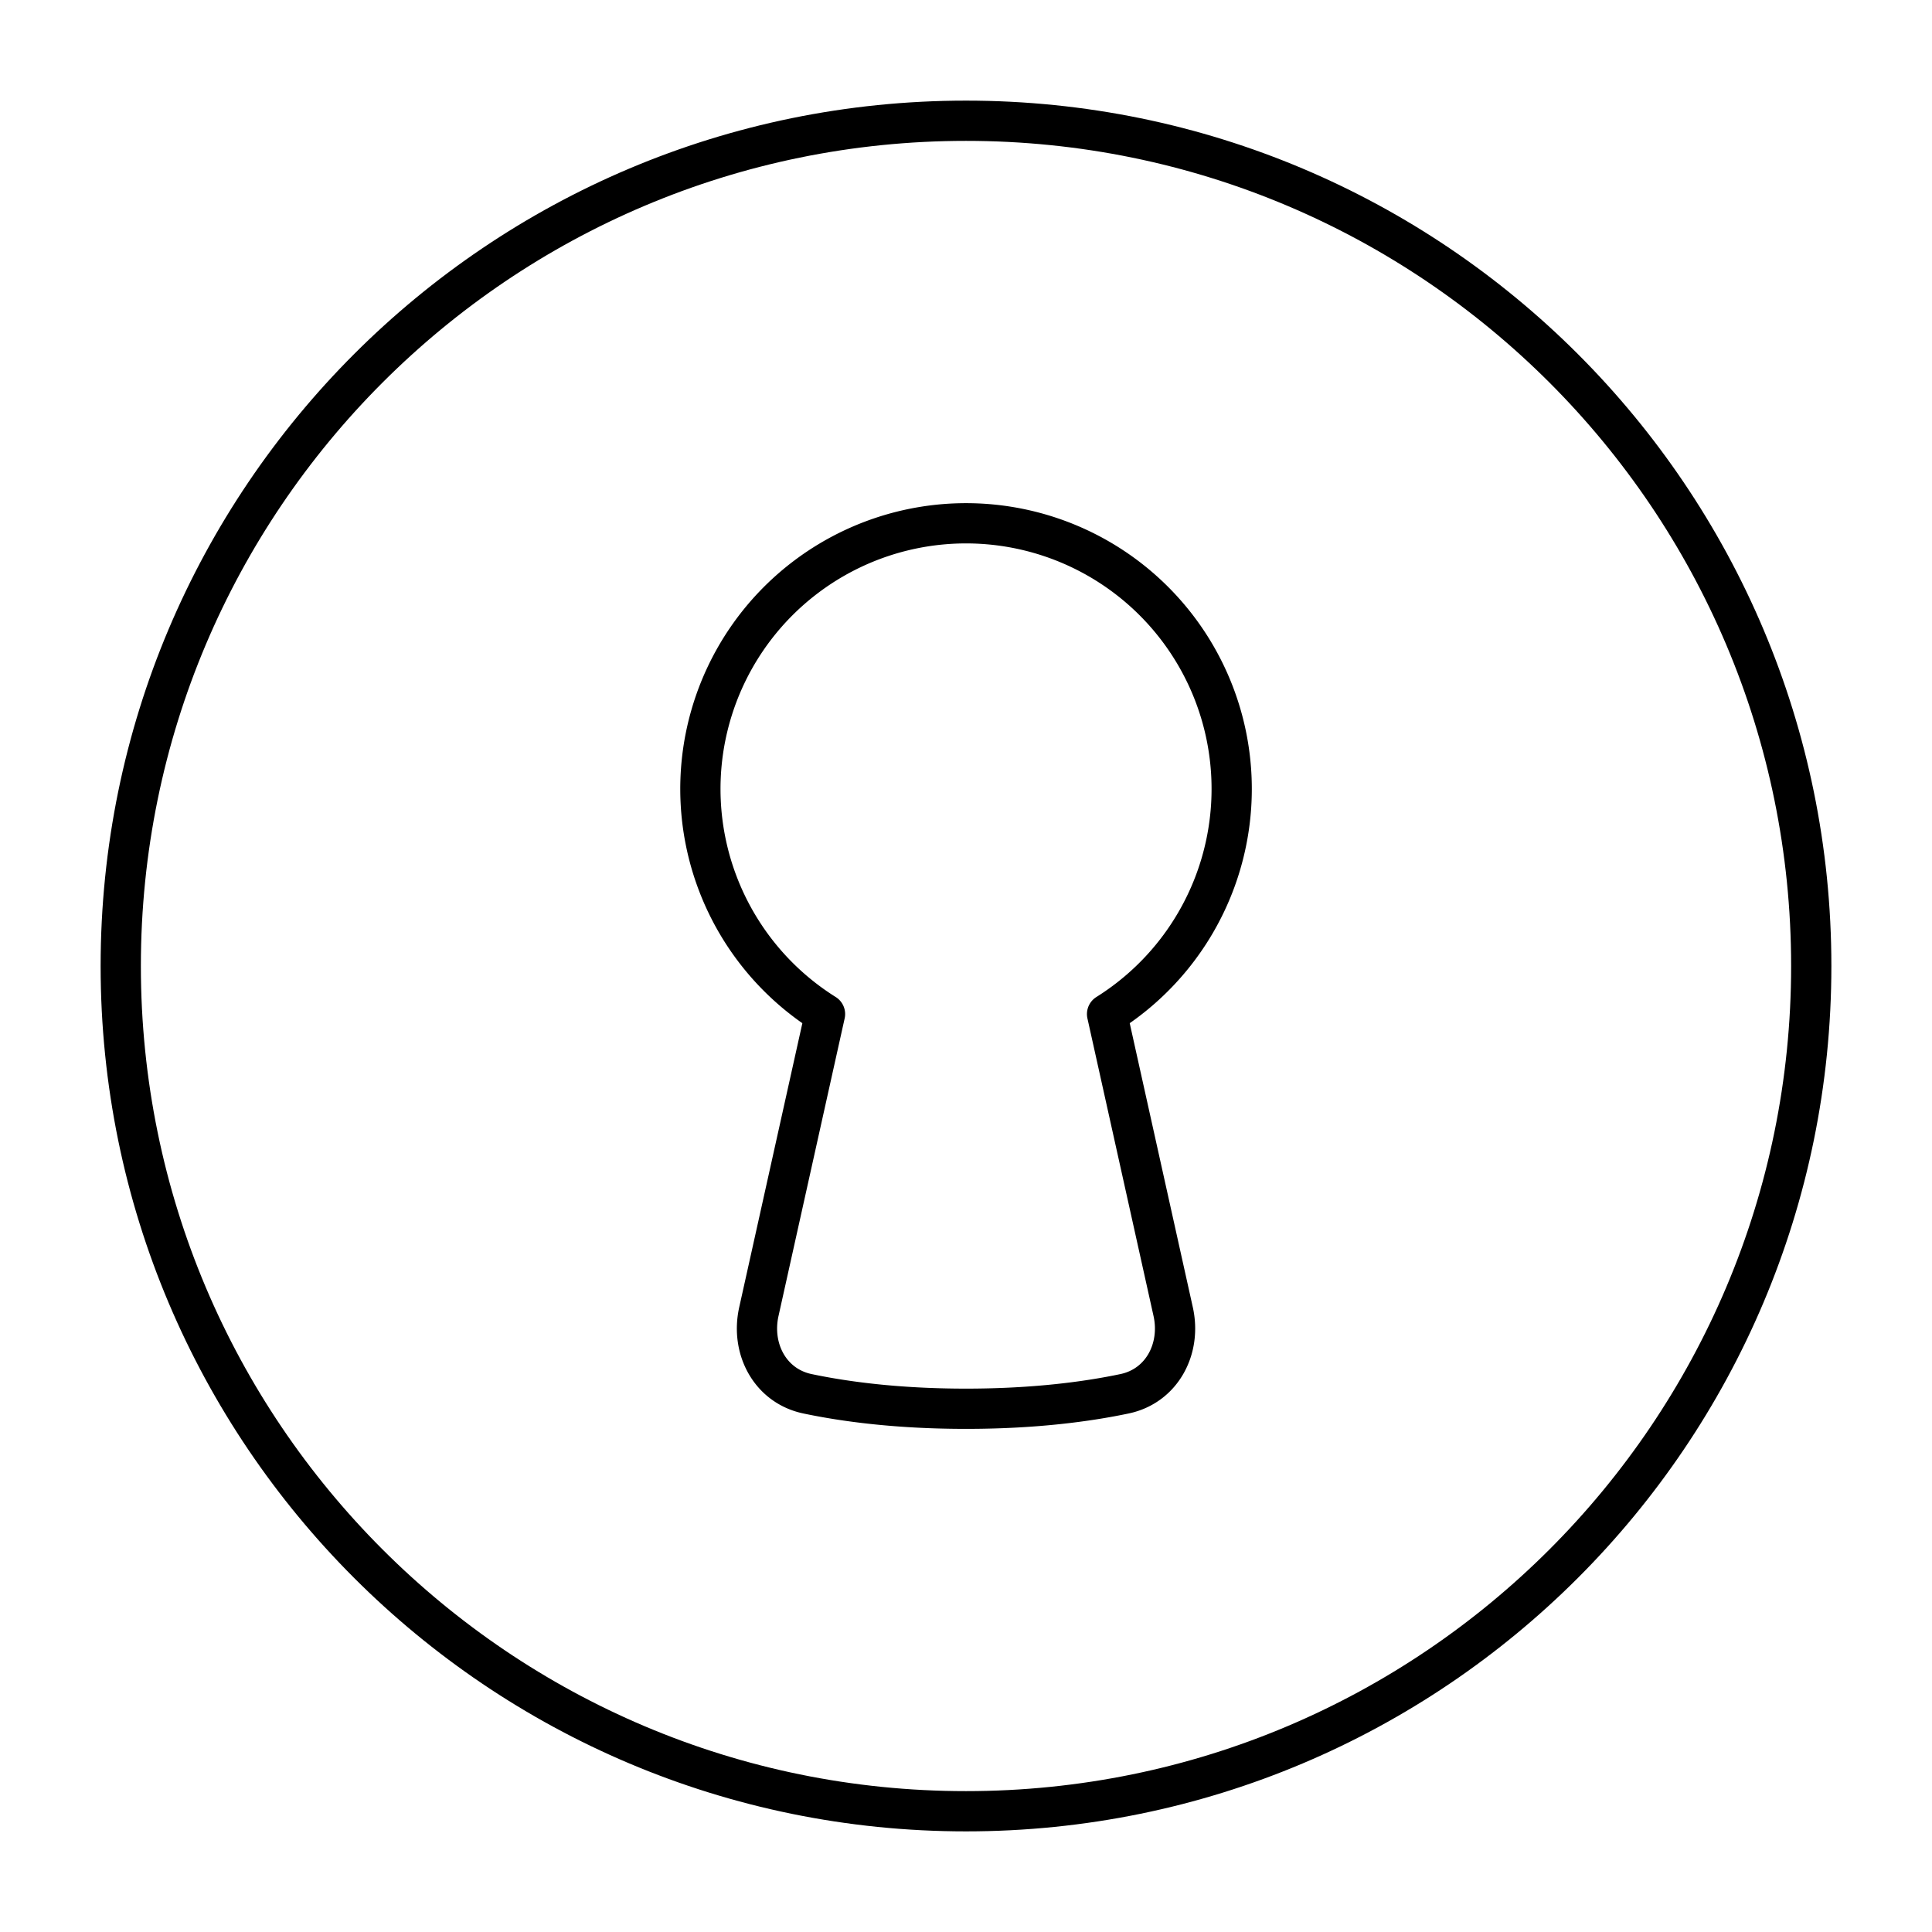 <svg xmlns="http://www.w3.org/2000/svg" fill="none" viewBox="0 0 48 48" id="Keyhole-Lock-Circle--Streamline-Plump">
  <desc>
    Keyhole Lock Circle Streamline Icon: https://streamlinehq.com
  </desc>
  <g id="keyhole-lock-circle--circle-frame-key-keyhole-lock-locked-secure-security">
    <path id="Ellipse 18" stroke="#000000" stroke-linecap="round" stroke-linejoin="round" d="M24 3c11.598 0 21 9.402 21 21s-9.402 21 -21 21S3 35.598 3 24 12.402 3 24 3Z" stroke-width="1"></path>
    <path id="Union" stroke="#000000" stroke-linecap="round" stroke-linejoin="round" d="M27.505 25.194a6.6 6.6 0 1 0 -7.008 0l-1.643 7.392c-0.206 0.925 0.28 1.847 1.208 2.042 0.913 0.192 2.225 0.372 3.938 0.372s3.026 -0.18 3.939 -0.372c0.928 -0.195 1.414 -1.117 1.208 -2.042l-1.642 -7.392Z" stroke-width="1"></path>
  </g>
</svg>